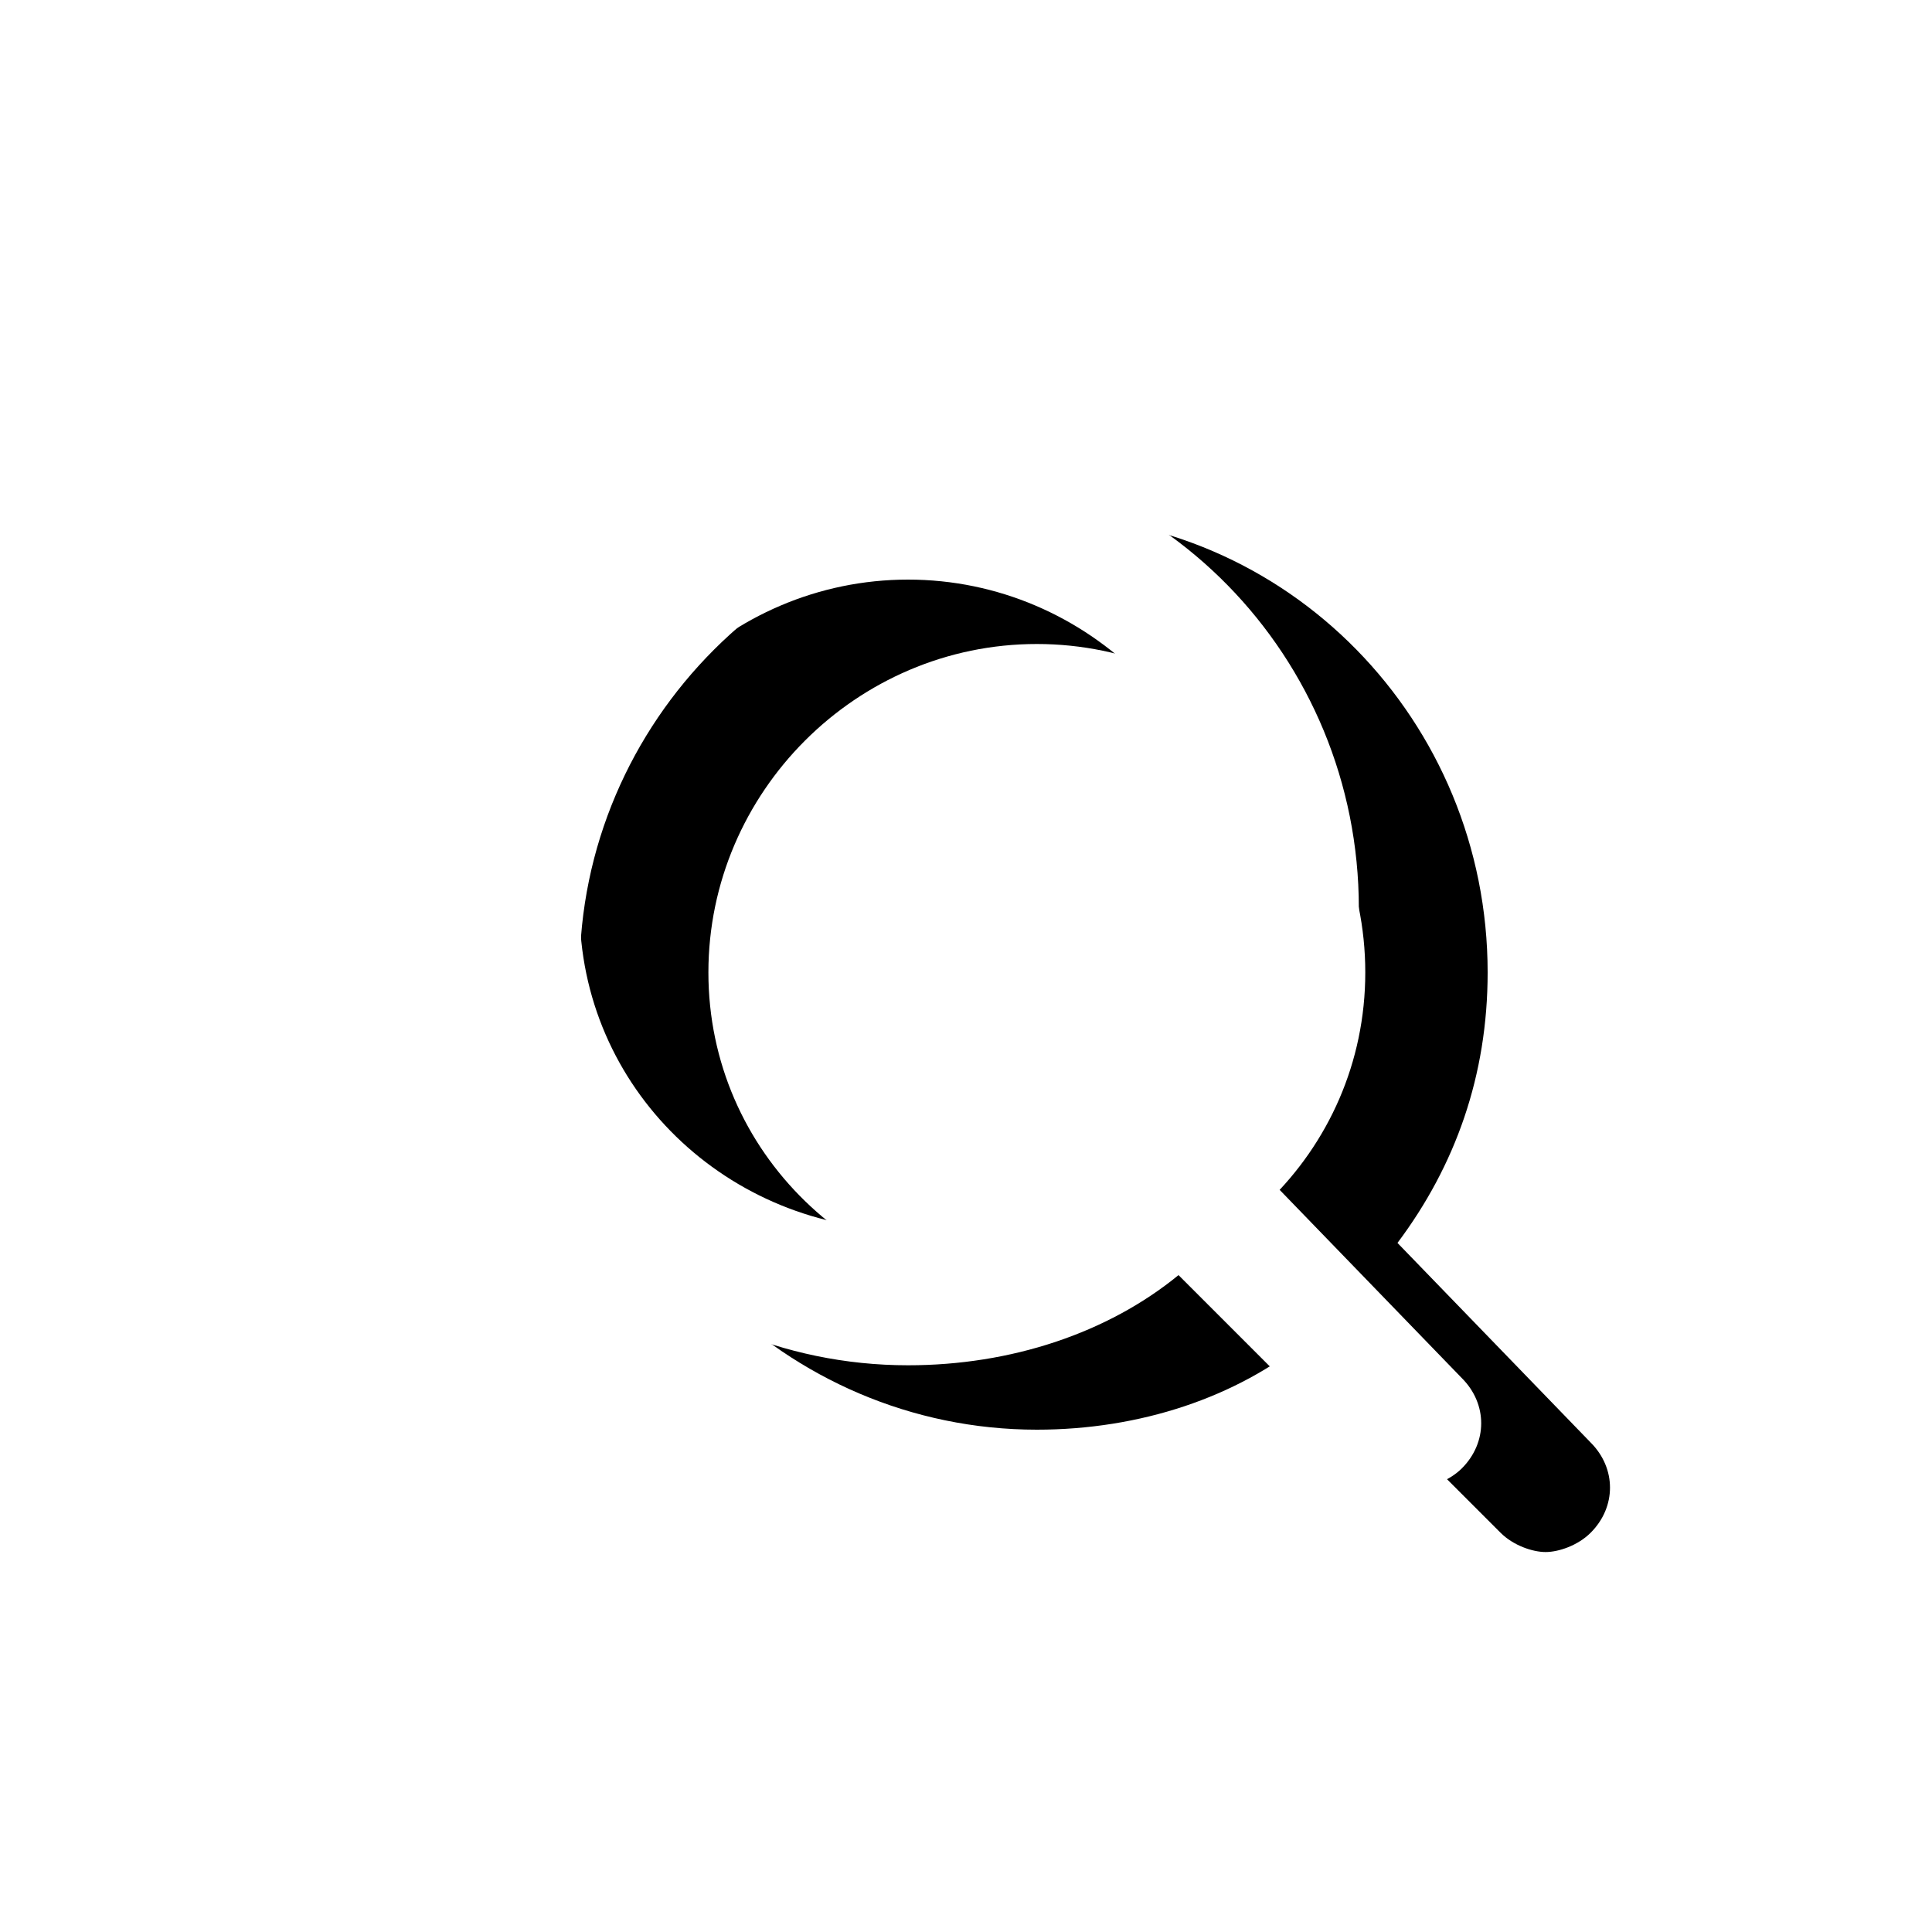 <?xml version="1.0" encoding="UTF-8"?>
<svg width="30px" height="30px" viewBox="0 0 30 30" version="1.1" xmlns="http://www.w3.org/2000/svg" xmlns:xlink="http://www.w3.org/1999/xlink">
    <title>icon-search</title>
    <defs>
        <path d="M23.007,28.03 L5.022,28.03 C2.248,28.03 0,25.782 0,23.008 L0,5.022 C0,2.248 2.248,0 5.022,0 L23.007,0 C25.781,0 28.029,2.248 28.029,5.022 L28.029,23.008 C28.029,25.782 25.781,28.03 23.007,28.03 Z" id="path-1"></path>
        <filter x="-157.9%" y="-157.9%" width="415.7%" height="415.7%" filterUnits="objectBoundingBox" id="filter-2">
            <feGaussianBlur stdDeviation="22" in="SourceAlpha" result="shadowBlurInner1"></feGaussianBlur>
            <feOffset dx="0" dy="-44" in="shadowBlurInner1" result="shadowOffsetInner1"></feOffset>
            <feComposite in="shadowOffsetInner1" in2="SourceAlpha" operator="arithmetic" k2="-1" k3="1" result="shadowInnerInner1"></feComposite>
            <feColorMatrix values="0 0 0 0 1   0 0 0 0 1   0 0 0 0 1  0 0 0 0.303 0" type="matrix" in="shadowInnerInner1"></feColorMatrix>
        </filter>
        <path d="M12.7,11.3 C13.6,10.1 14.1,8.7 14.1,7.1 C14.1,3.2 11,0 7.1,0 C3.2,0 0,3.2 0,7.1 C0,11 3.2,14.2 7.1,14.2 C8.7,14.2 10.2,13.7 11.3,12.8 L14.3,15.8 C14.5,16 14.8,16.1 15,16.1 C15.2,16.1 15.5,16 15.7,15.8 C16.1,15.4 16.1,14.8 15.7,14.4 L12.7,11.3 Z M7.1,12.1 C4.3,12.1 2,9.9 2,7.1 C2,4.3 4.3,2 7.1,2 C9.9,2 12.2,4.3 12.2,7.1 C12.2,9.9 9.9,12.1 7.1,12.1 Z" id="path-3"></path>
        <filter x="-21.9%" y="-28.0%" width="168.8%" height="168.3%" filterUnits="objectBoundingBox" id="filter-4">
            <feOffset dx="2" dy="1" in="SourceAlpha" result="shadowOffsetOuter1"></feOffset>
            <feGaussianBlur stdDeviation="1.5" in="shadowOffsetOuter1" result="shadowBlurOuter1"></feGaussianBlur>
            <feColorMatrix values="0 0 0 0 1   0 0 0 0 1   0 0 0 0 1  0 0 0 0.333 0" type="matrix" in="shadowBlurOuter1"></feColorMatrix>
        </filter>
    </defs>
    <g id="icon-search" stroke="none" stroke-width="1" fill="none" fill-rule="evenodd">
        <g id="Stroke-3" transform="translate(1, 1)">
            <use fill-opacity="0.3" fill="#FFFFFF" fill-rule="evenodd" style="mix-blend-mode: multiply;" xlink:href="#path-1"></use>
            <use fill="black" fill-opacity="1" filter="url(#filter-2)" xlink:href="#path-1"></use>
            <use stroke-opacity="0.274" stroke="#FFFFFF" stroke-width="0.5" xlink:href="#path-1"></use>
        </g>
        <g id="Shape" transform="translate(7, 7)">
            <use fill="black" fill-opacity="1" filter="url(#filter-4)" xlink:href="#path-3"></use>
            <use fill="#FFFFFF" fill-rule="evenodd" xlink:href="#path-3"></use>
        </g>
    </g>
</svg>